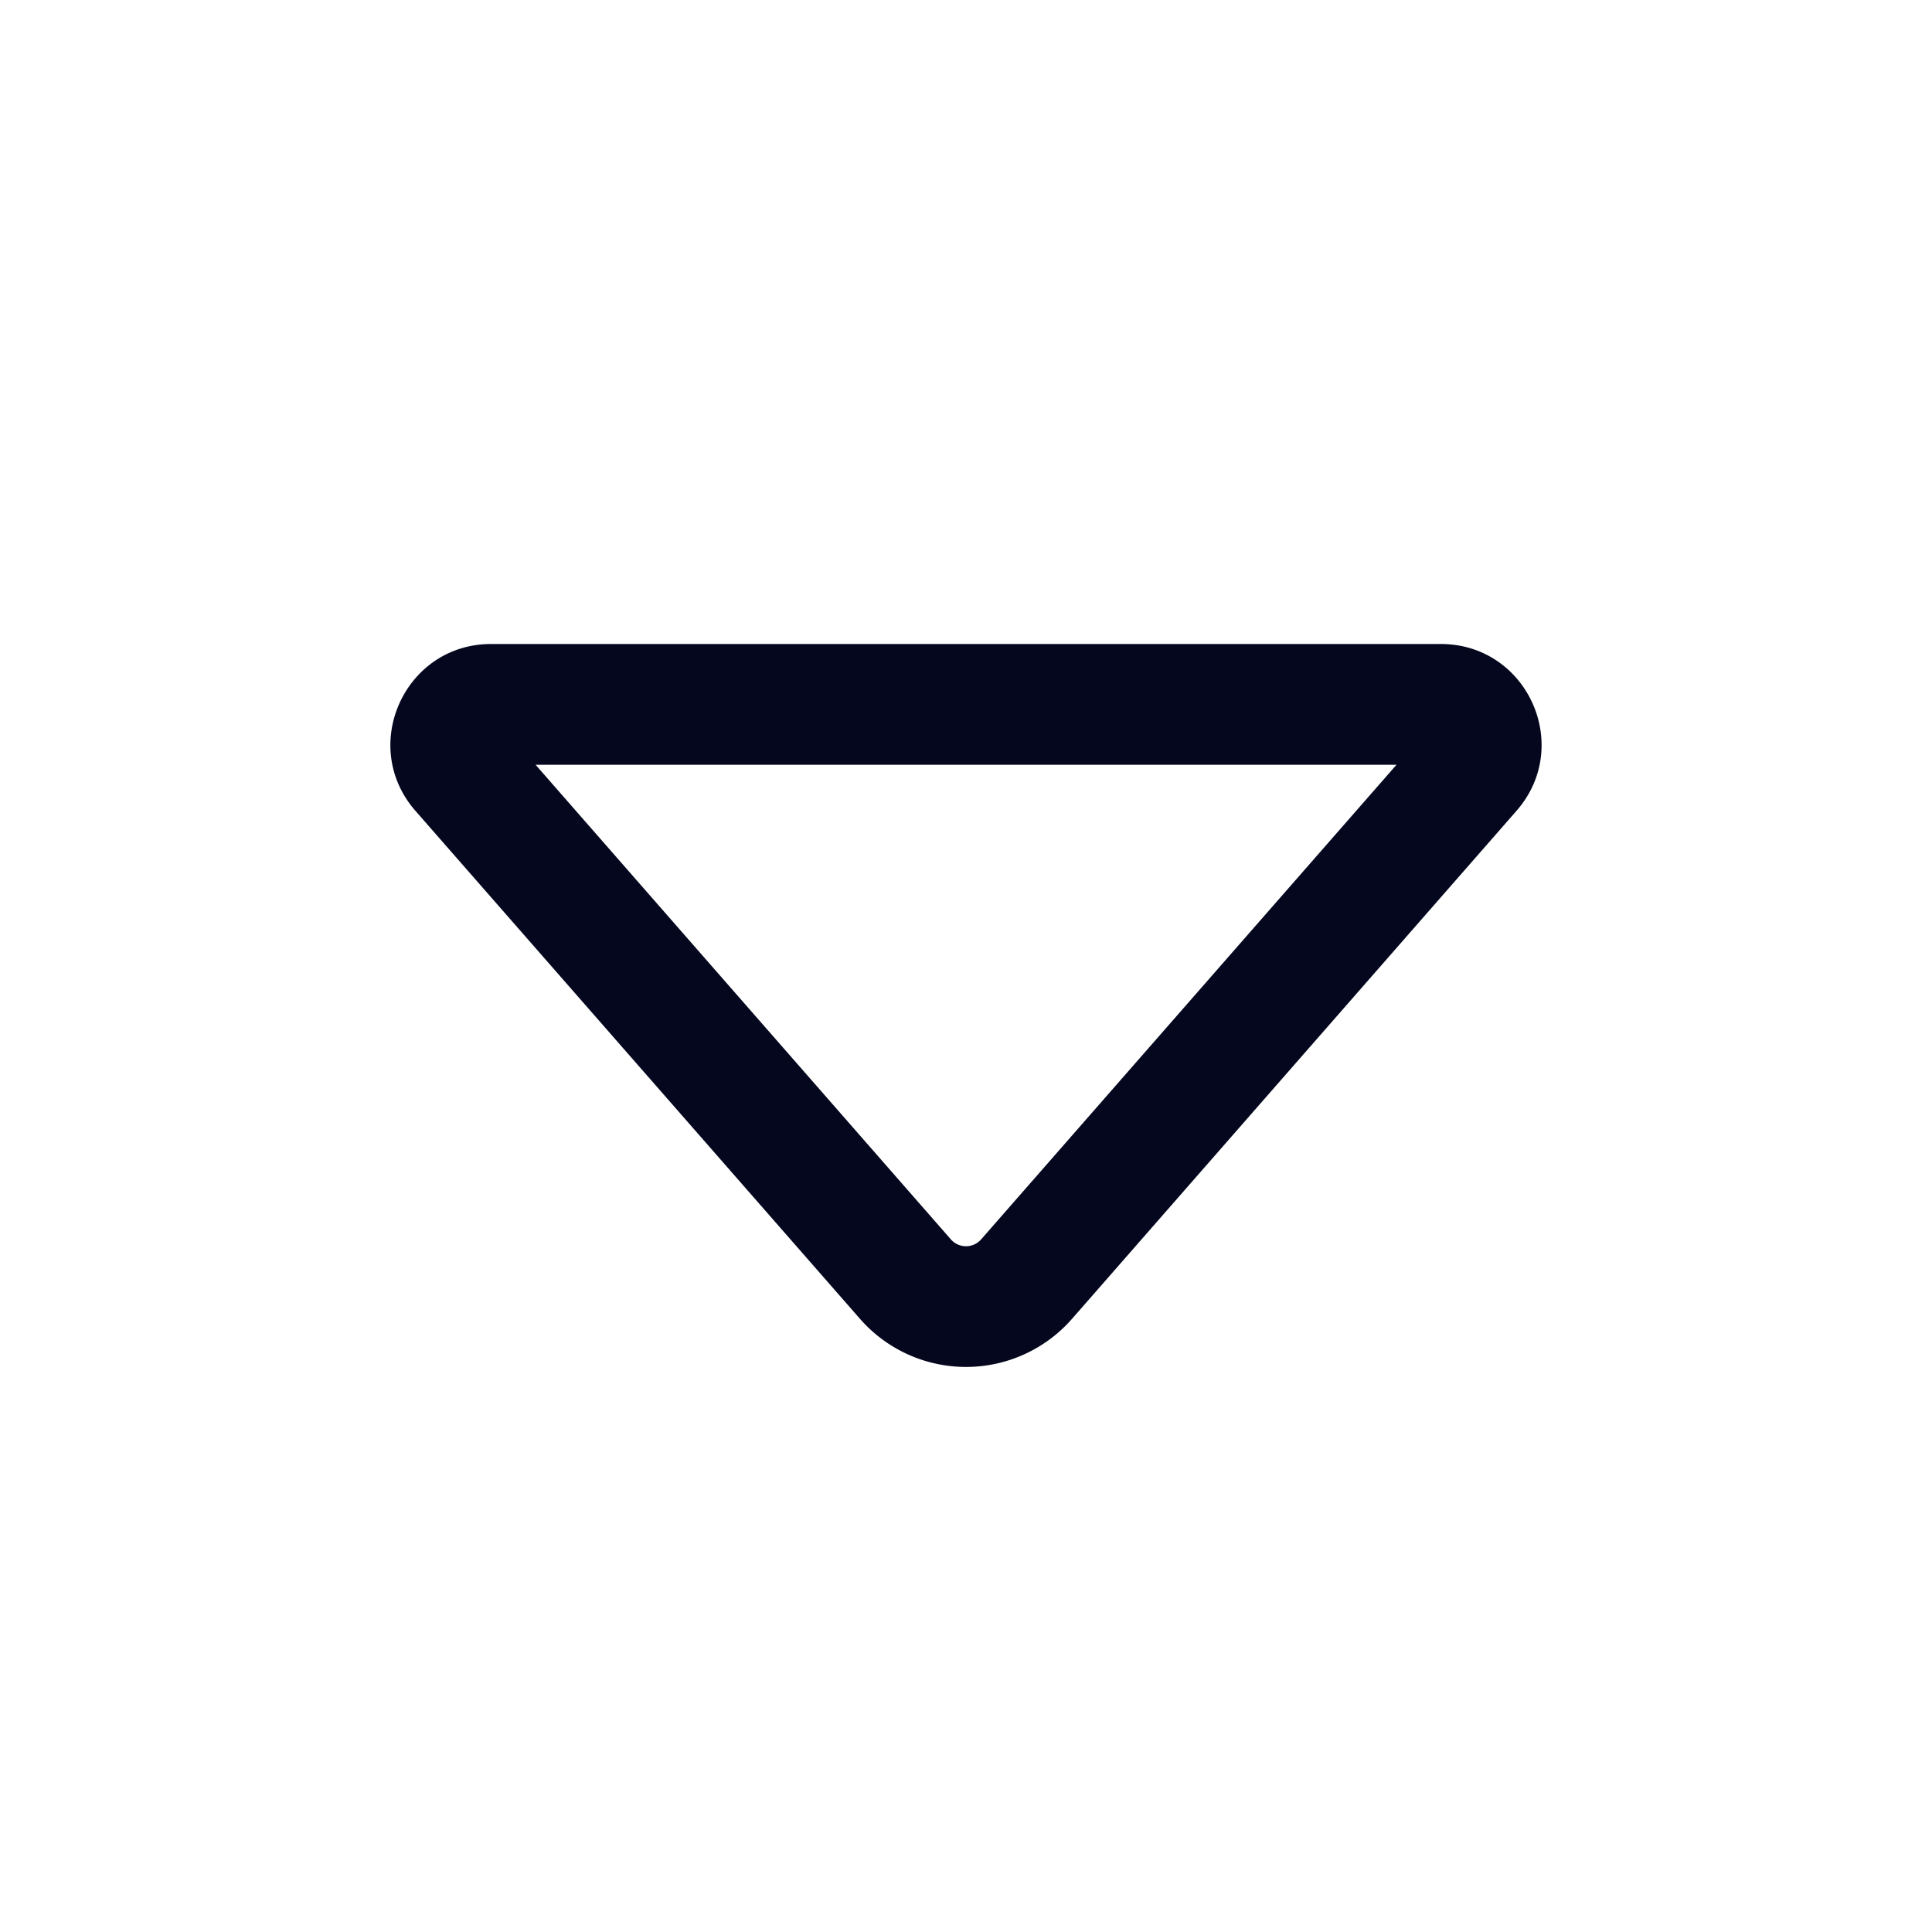<svg xmlns="http://www.w3.org/2000/svg" width="24" height="24" fill="none"><path fill="#04071E" d="M5.161 10.073C4.454 9.265 5.028 8 6.101 8h11.797c1.074 0 1.648 1.265.94 2.073l-5.521 6.31a1.75 1.75 0 0 1-2.634 0zM6.653 9.5l5.159 5.896a.25.25 0 0 0 .376 0l5.16-5.896z"/></svg>